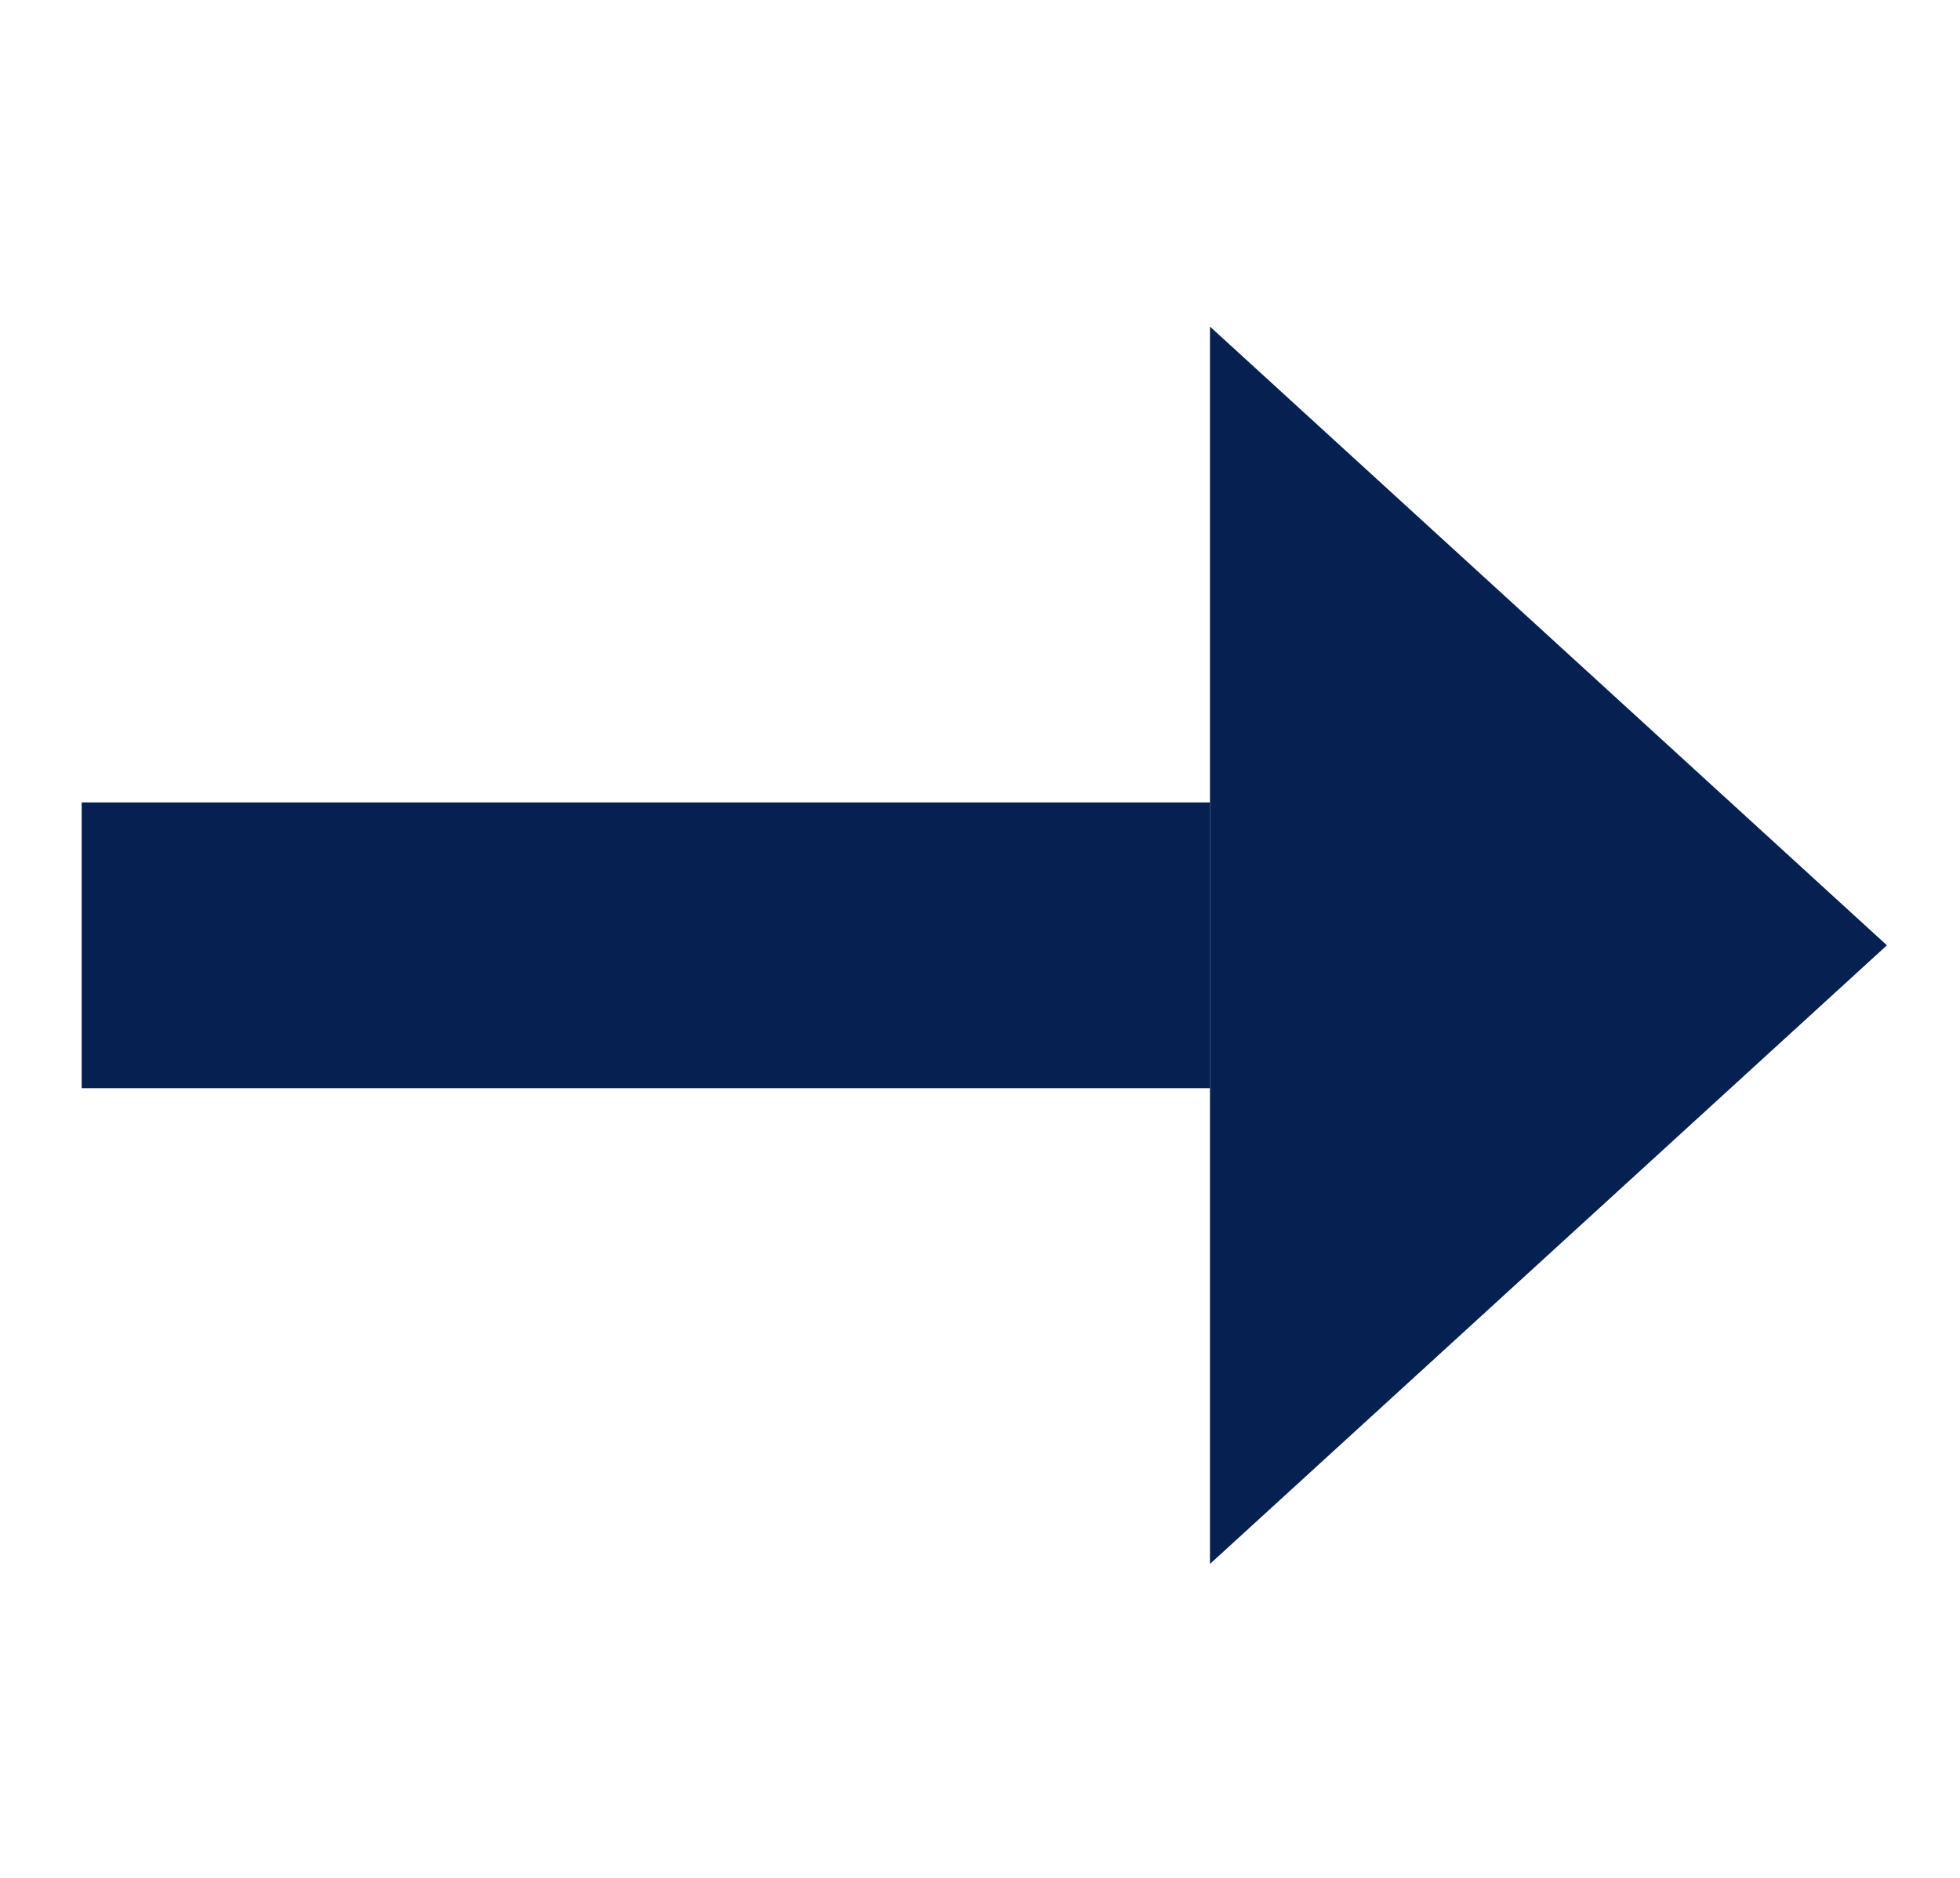 <svg width="24" height="23" viewBox="0 0 24 23" fill="none" xmlns="http://www.w3.org/2000/svg">
<path d="M23.105 11.578L14.816 19.155L14.816 4L23.105 11.578Z" fill="#052051"/>
<path d="M1 9.828L14.816 9.828L14.816 13.328L1 13.328V9.828Z" fill="#052051"/>
</svg>
